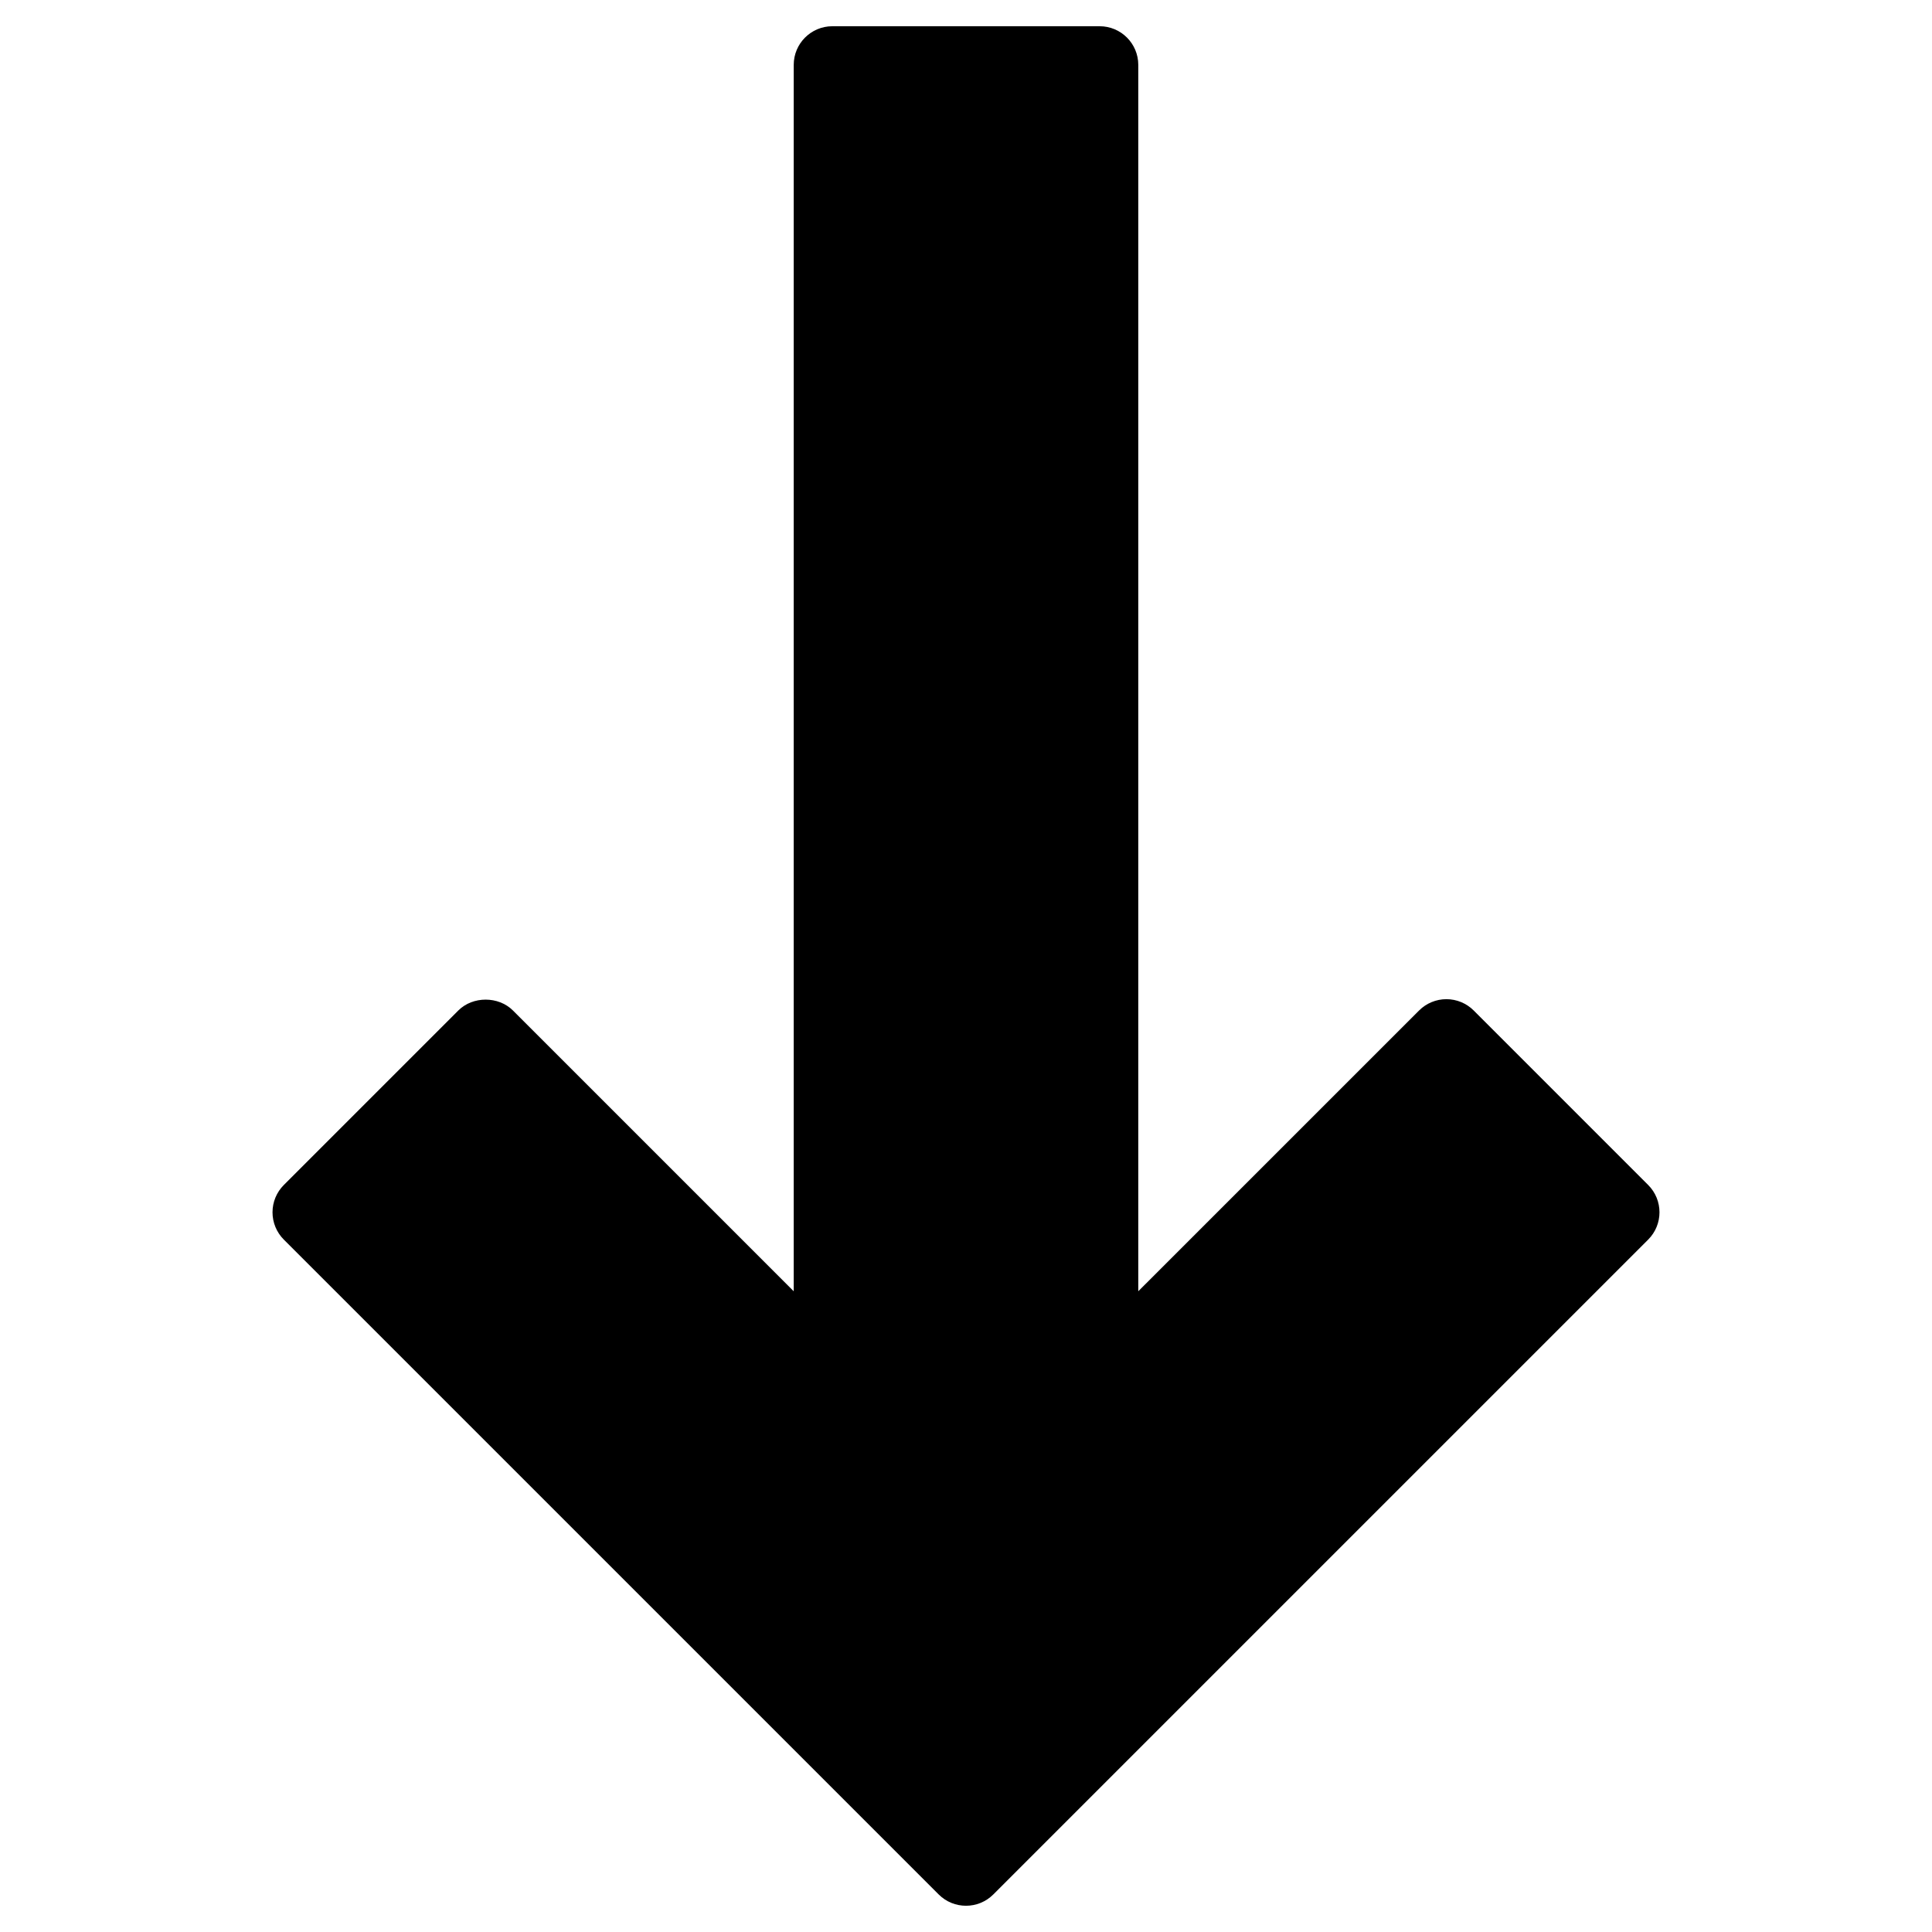 <?xml version="1.0" encoding="utf-8"?>
<!-- Generator: Adobe Illustrator 16.0.0, SVG Export Plug-In . SVG Version: 6.00 Build 0)  -->
<!DOCTYPE svg PUBLIC "-//W3C//DTD SVG 1.1//EN" "http://www.w3.org/Graphics/SVG/1.1/DTD/svg11.dtd">
<svg version="1.1" id="Layer_2" xmlns="http://www.w3.org/2000/svg" xmlns:xlink="http://www.w3.org/1999/xlink" x="0px" y="0px"
	 width="100px" height="100px" viewBox="0 0 100 100" enable-background="new 0 0 100 100" xml:space="preserve">
<path d="M14.691,64.162l33.895,33.894c0.781,0.781,2.047,0.781,2.828,0l33.895-33.894c0.781-0.781,0.781-2.047,0-2.828l-9.03-9.031
	c-0.375-0.375-0.883-0.586-1.414-0.586c-0.53,0-1.039,0.211-1.414,0.586L58.917,66.835V3.358c0-1.104-0.896-2-2-2H43.083
	c-1.104,0-2,0.896-2,2v63.478L26.55,52.303c-0.75-0.75-2.078-0.75-2.828,0l-9.031,9.031c-0.375,0.375-0.586,0.884-0.586,1.414
	S14.316,63.787,14.691,64.162z"/>
</svg>
